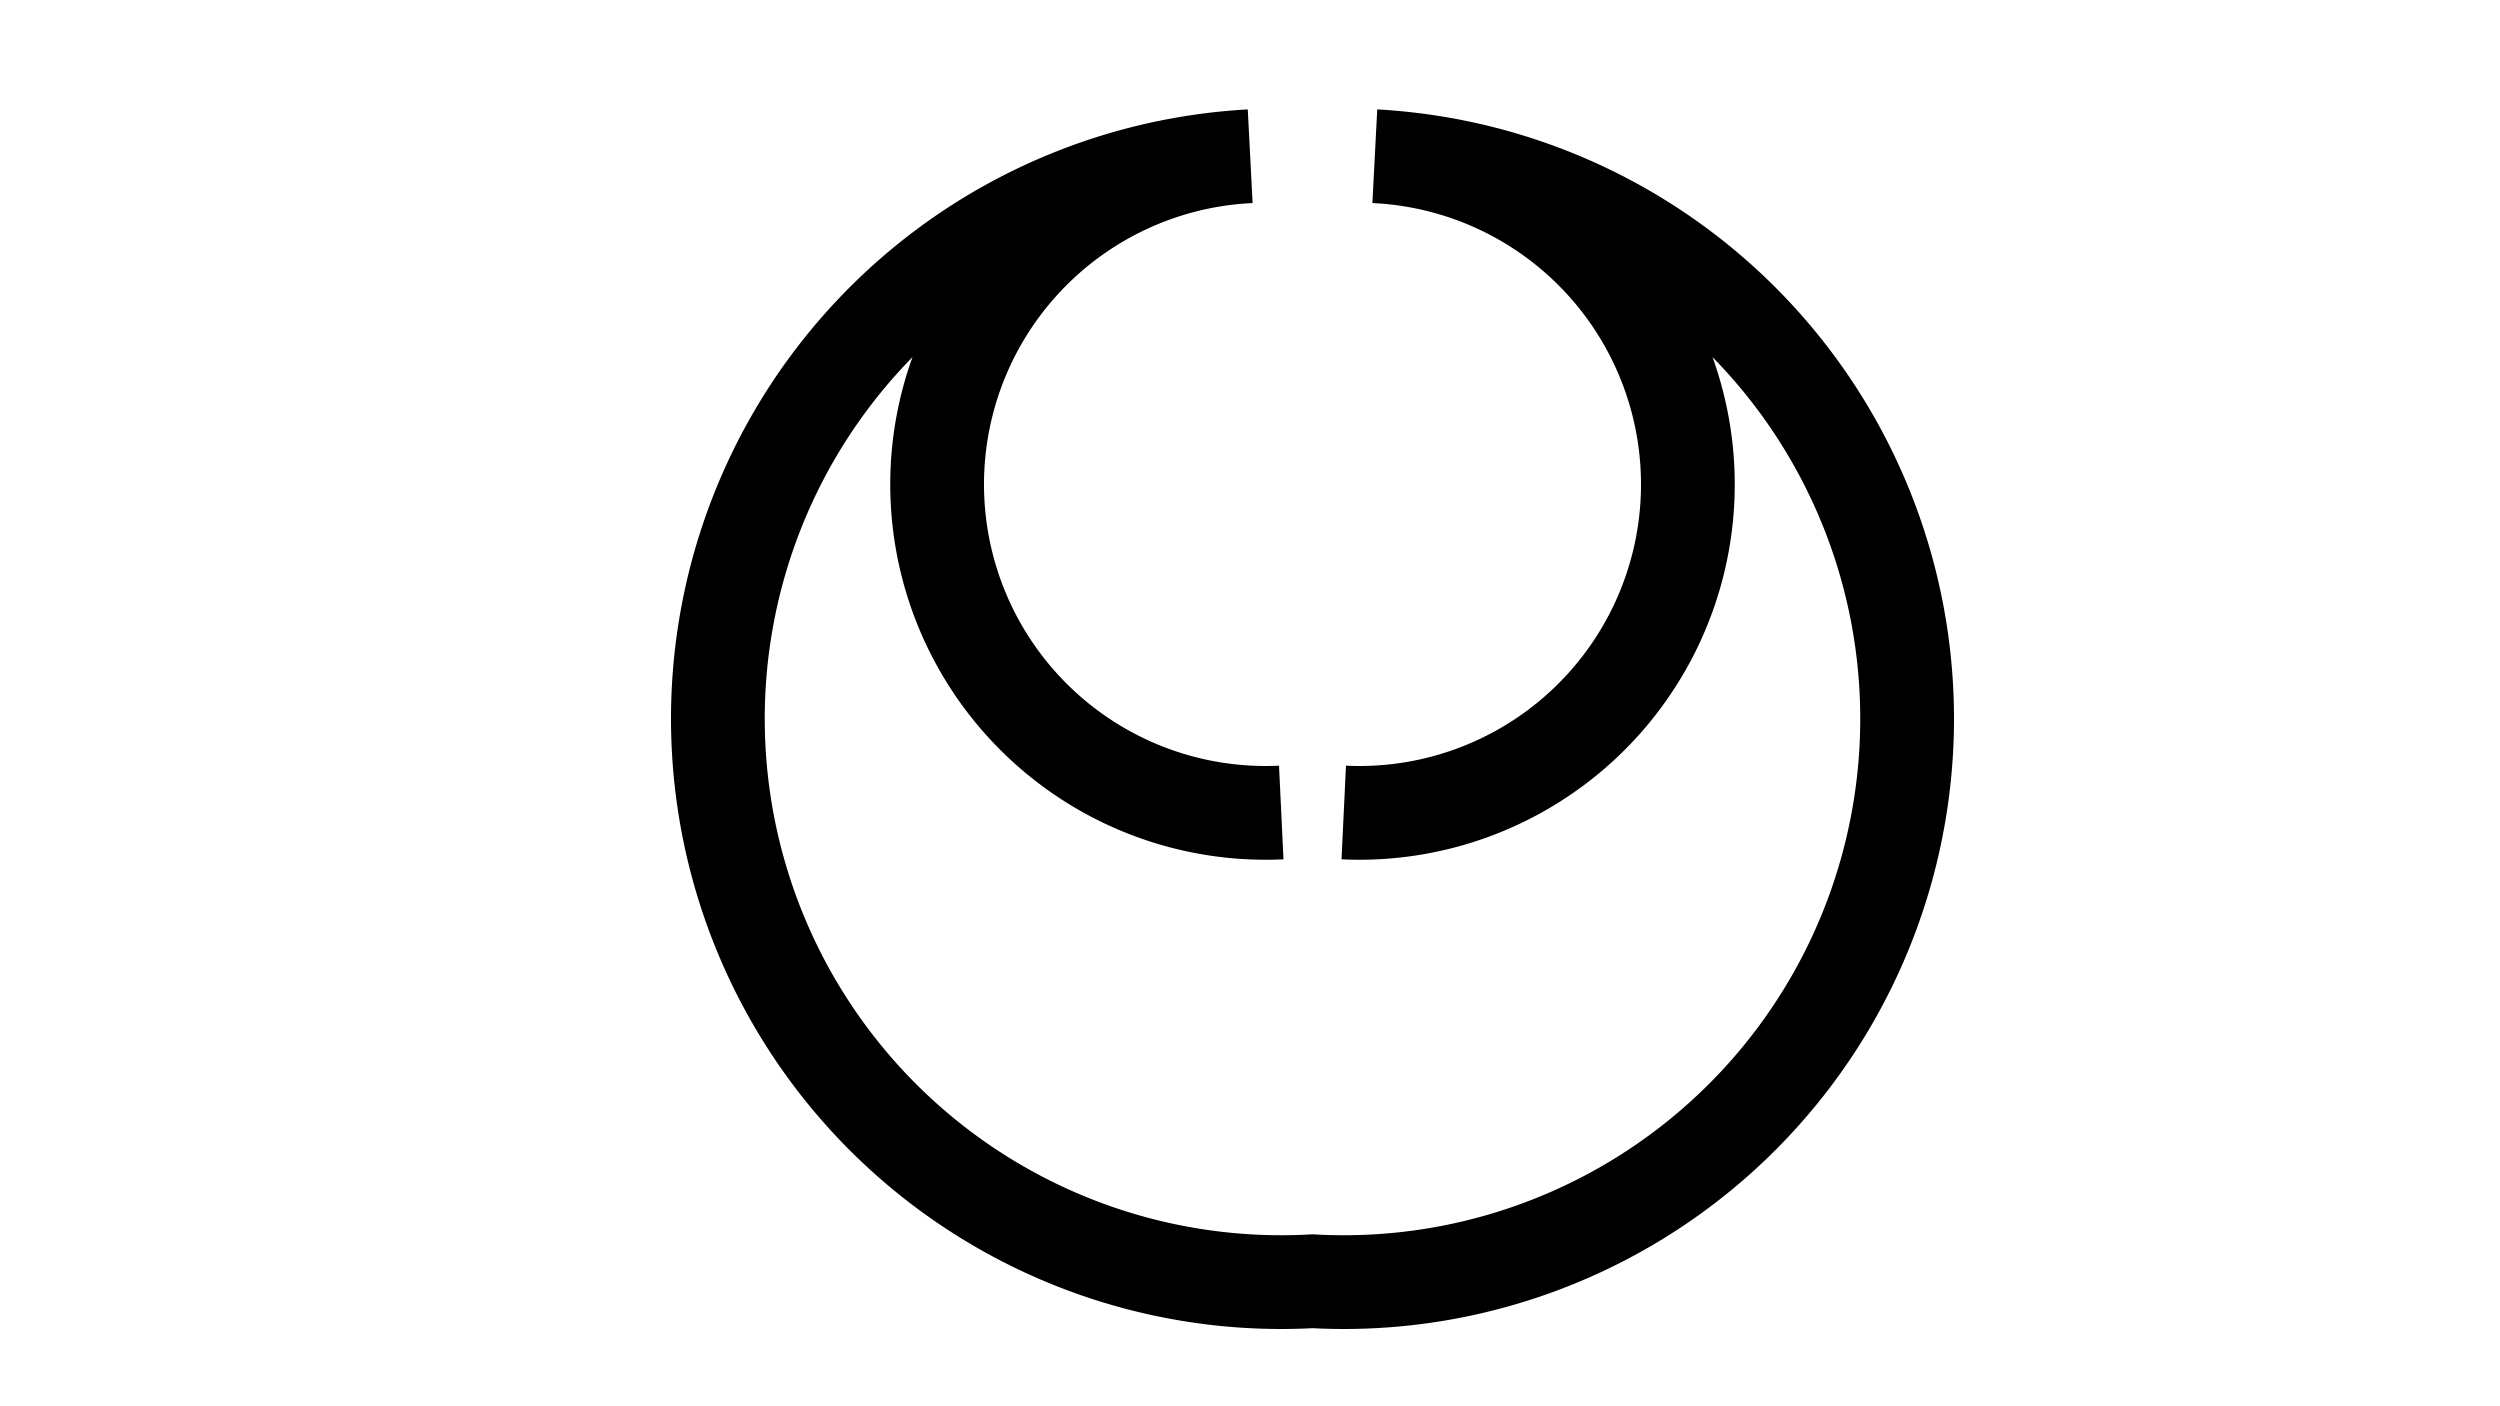 <?xml version="1.0" encoding="utf-8"?>
<svg viewBox="0 0 1280 720" width="1280" height="720" xmlns="http://www.w3.org/2000/svg">
  <path stroke-width="48px" stroke-linecap="butt" fill="none" stroke="black" d="M 688 416 A 32 32 0 0 0 704 80 A 50 50 0 1 1 672 656 A 50 50 0 1 1 640 80 A 50 50 0 1 0 656 416" />
</svg>
